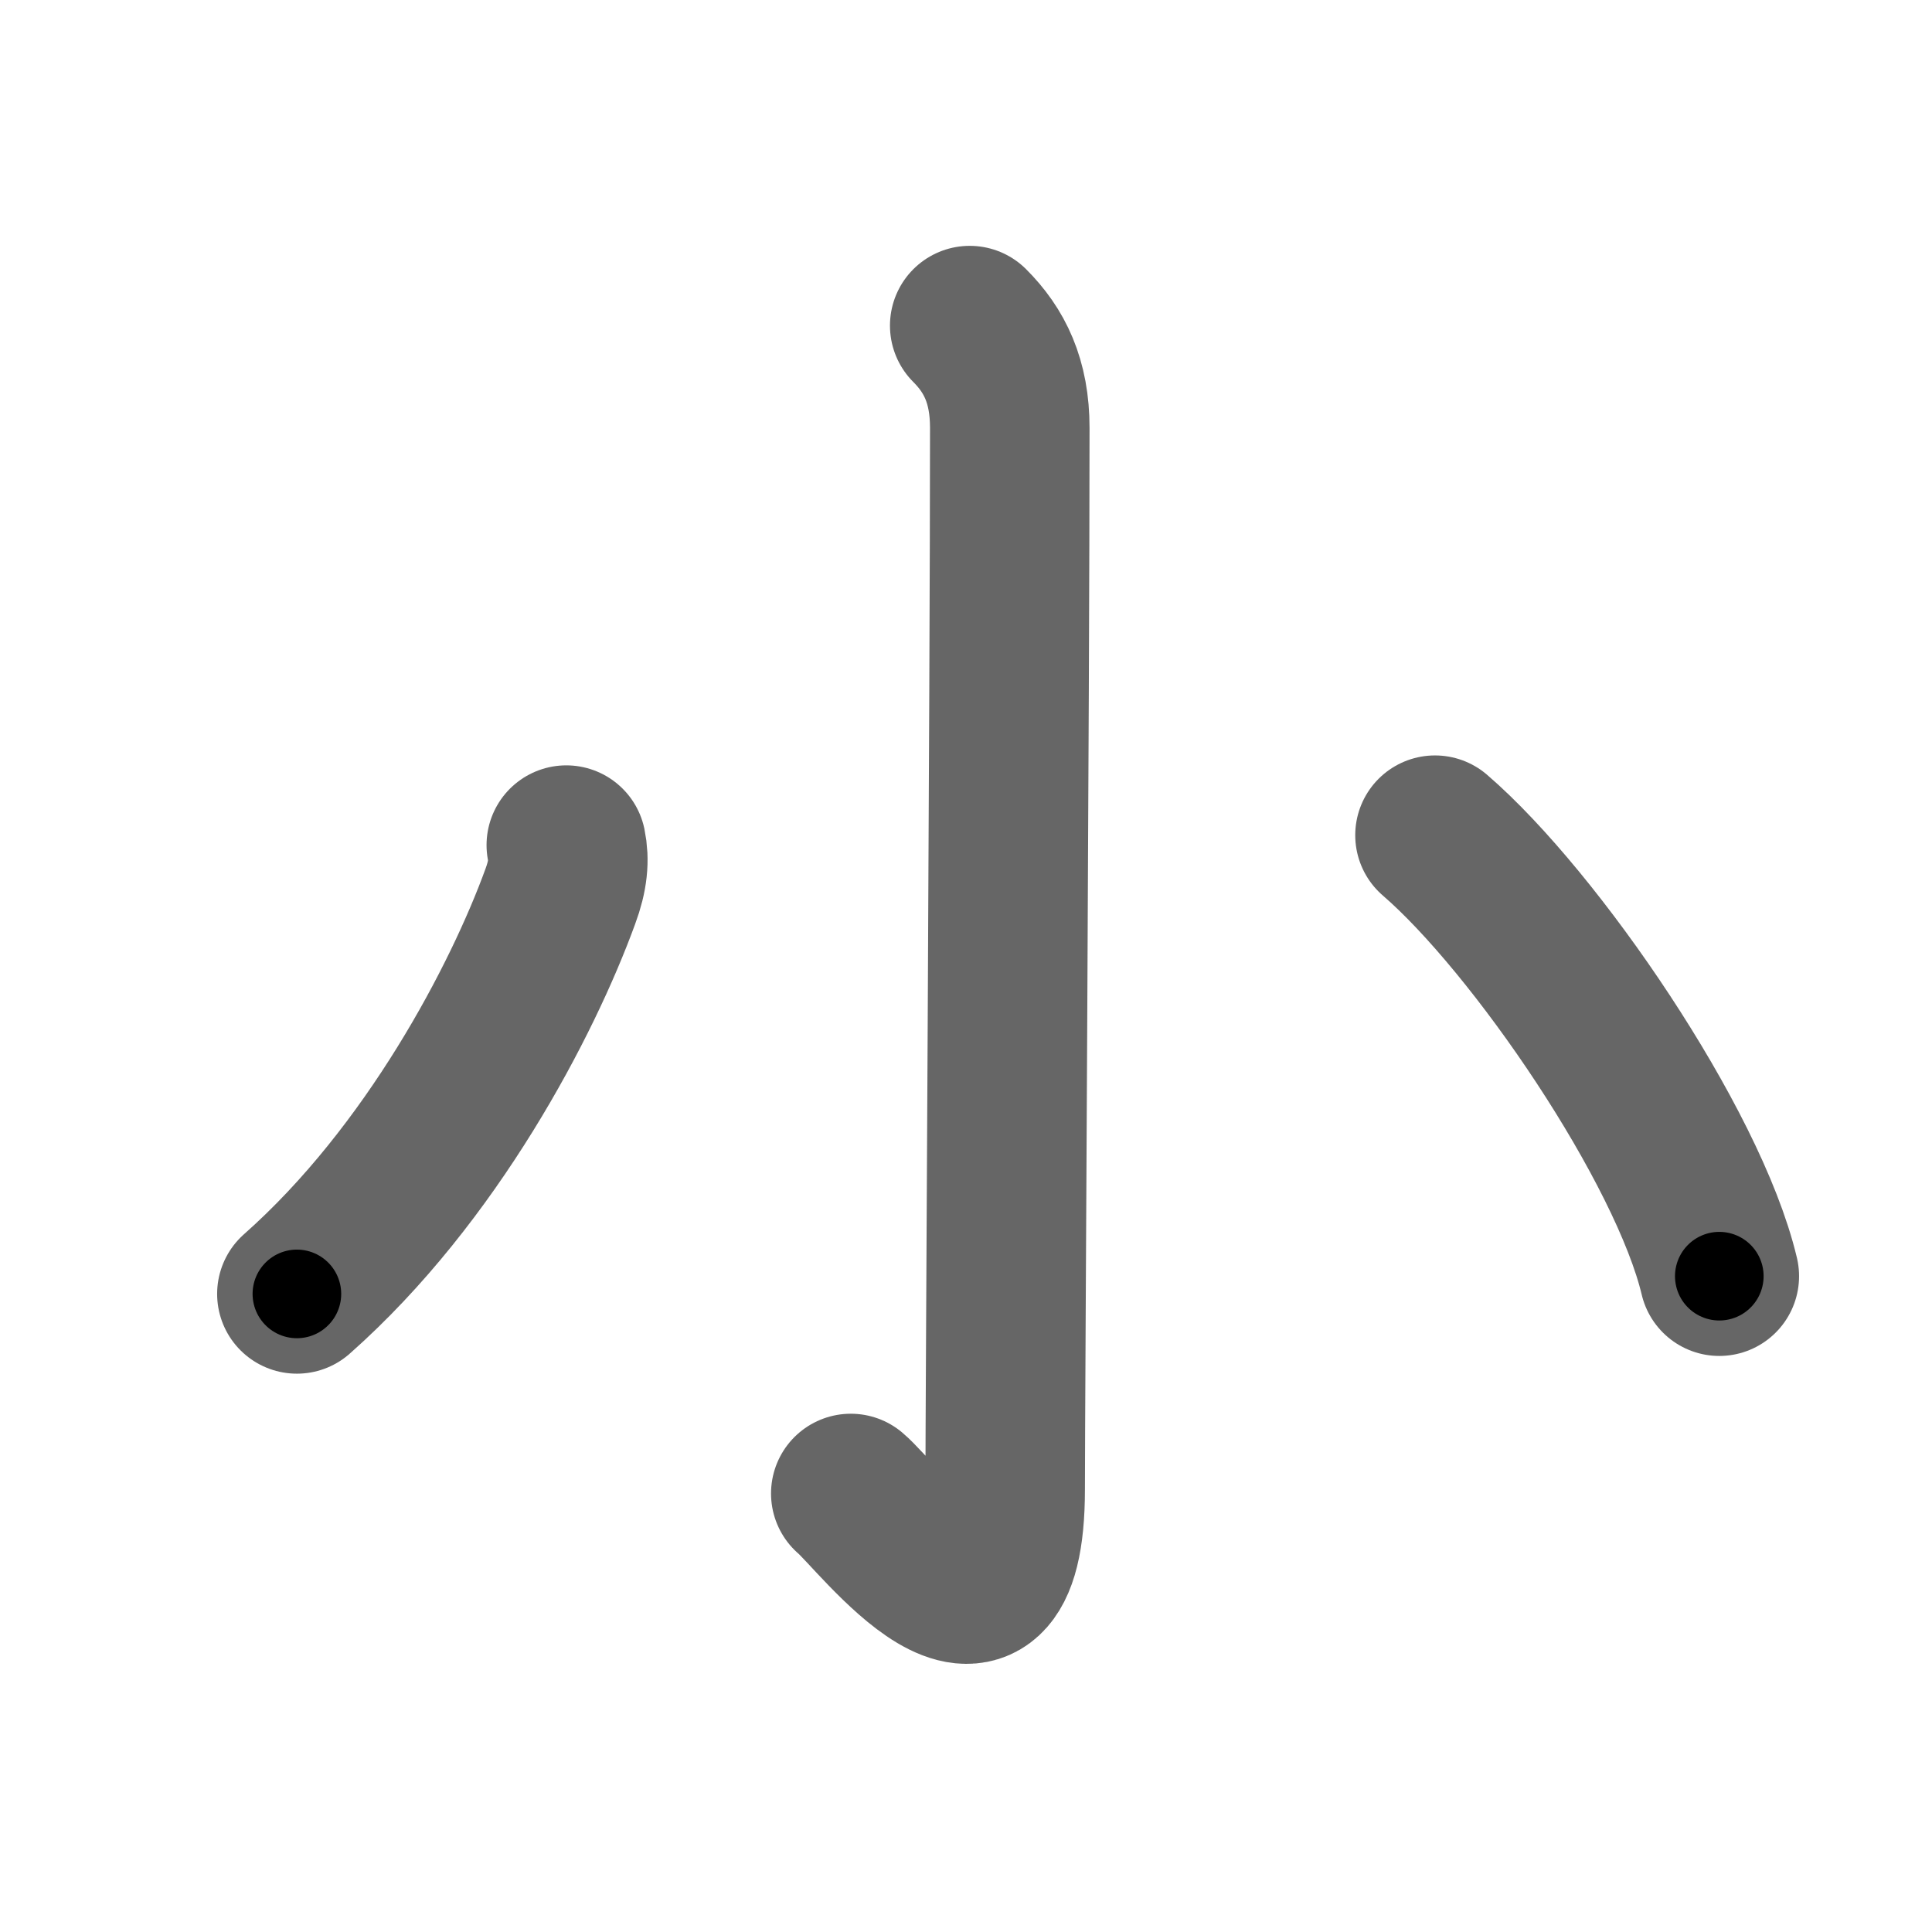 <svg xmlns="http://www.w3.org/2000/svg" width="109" height="109" viewBox="0 0 109 109" id="5c0f"><g fill="none" stroke="#666" stroke-width="9" stroke-linecap="round" stroke-linejoin="round"><g><path d="M54.71,18.37c1.4,1.4,2.26,3.13,2.26,5.77c0,14.56-0.26,54.91-0.26,59.87c0,11.25-7.21,1.5-8.71,0.25" /><path d="M31.95,47.68c0.17,0.82,0.1,1.72-0.34,2.9C29.5,56.38,24.38,66.25,16.75,73" /><path d="M80.96,47.12C86.62,52,95.25,64.62,97,72" /></g></g><g fill="none" stroke="#000" stroke-width="5" stroke-linecap="round" stroke-linejoin="round"><path d="M54.71,18.37c1.4,1.4,2.26,3.13,2.26,5.77c0,14.56-0.26,54.91-0.26,59.87c0,11.25-7.21,1.5-8.71,0.25" stroke-dasharray="81.04" stroke-dashoffset="81.04"><animate attributeName="stroke-dashoffset" values="81.04;81.04;0" dur="0.609s" fill="freeze" begin="0s;5c0f.click" /></path><path d="M31.95,47.68c0.17,0.82,0.1,1.72-0.34,2.9C29.5,56.38,24.38,66.25,16.75,73" stroke-dasharray="30.106" stroke-dashoffset="30.106"><animate attributeName="stroke-dashoffset" values="30.106" fill="freeze" begin="5c0f.click" /><animate attributeName="stroke-dashoffset" values="30.106;30.106;0" keyTimes="0;0.669;1" dur="0.91s" fill="freeze" begin="0s;5c0f.click" /></path><path d="M80.96,47.12C86.62,52,95.25,64.62,97,72" stroke-dasharray="29.912" stroke-dashoffset="29.912"><animate attributeName="stroke-dashoffset" values="29.912" fill="freeze" begin="5c0f.click" /><animate attributeName="stroke-dashoffset" values="29.912;29.912;0" keyTimes="0;0.753;1" dur="1.209s" fill="freeze" begin="0s;5c0f.click" /></path></g></svg>